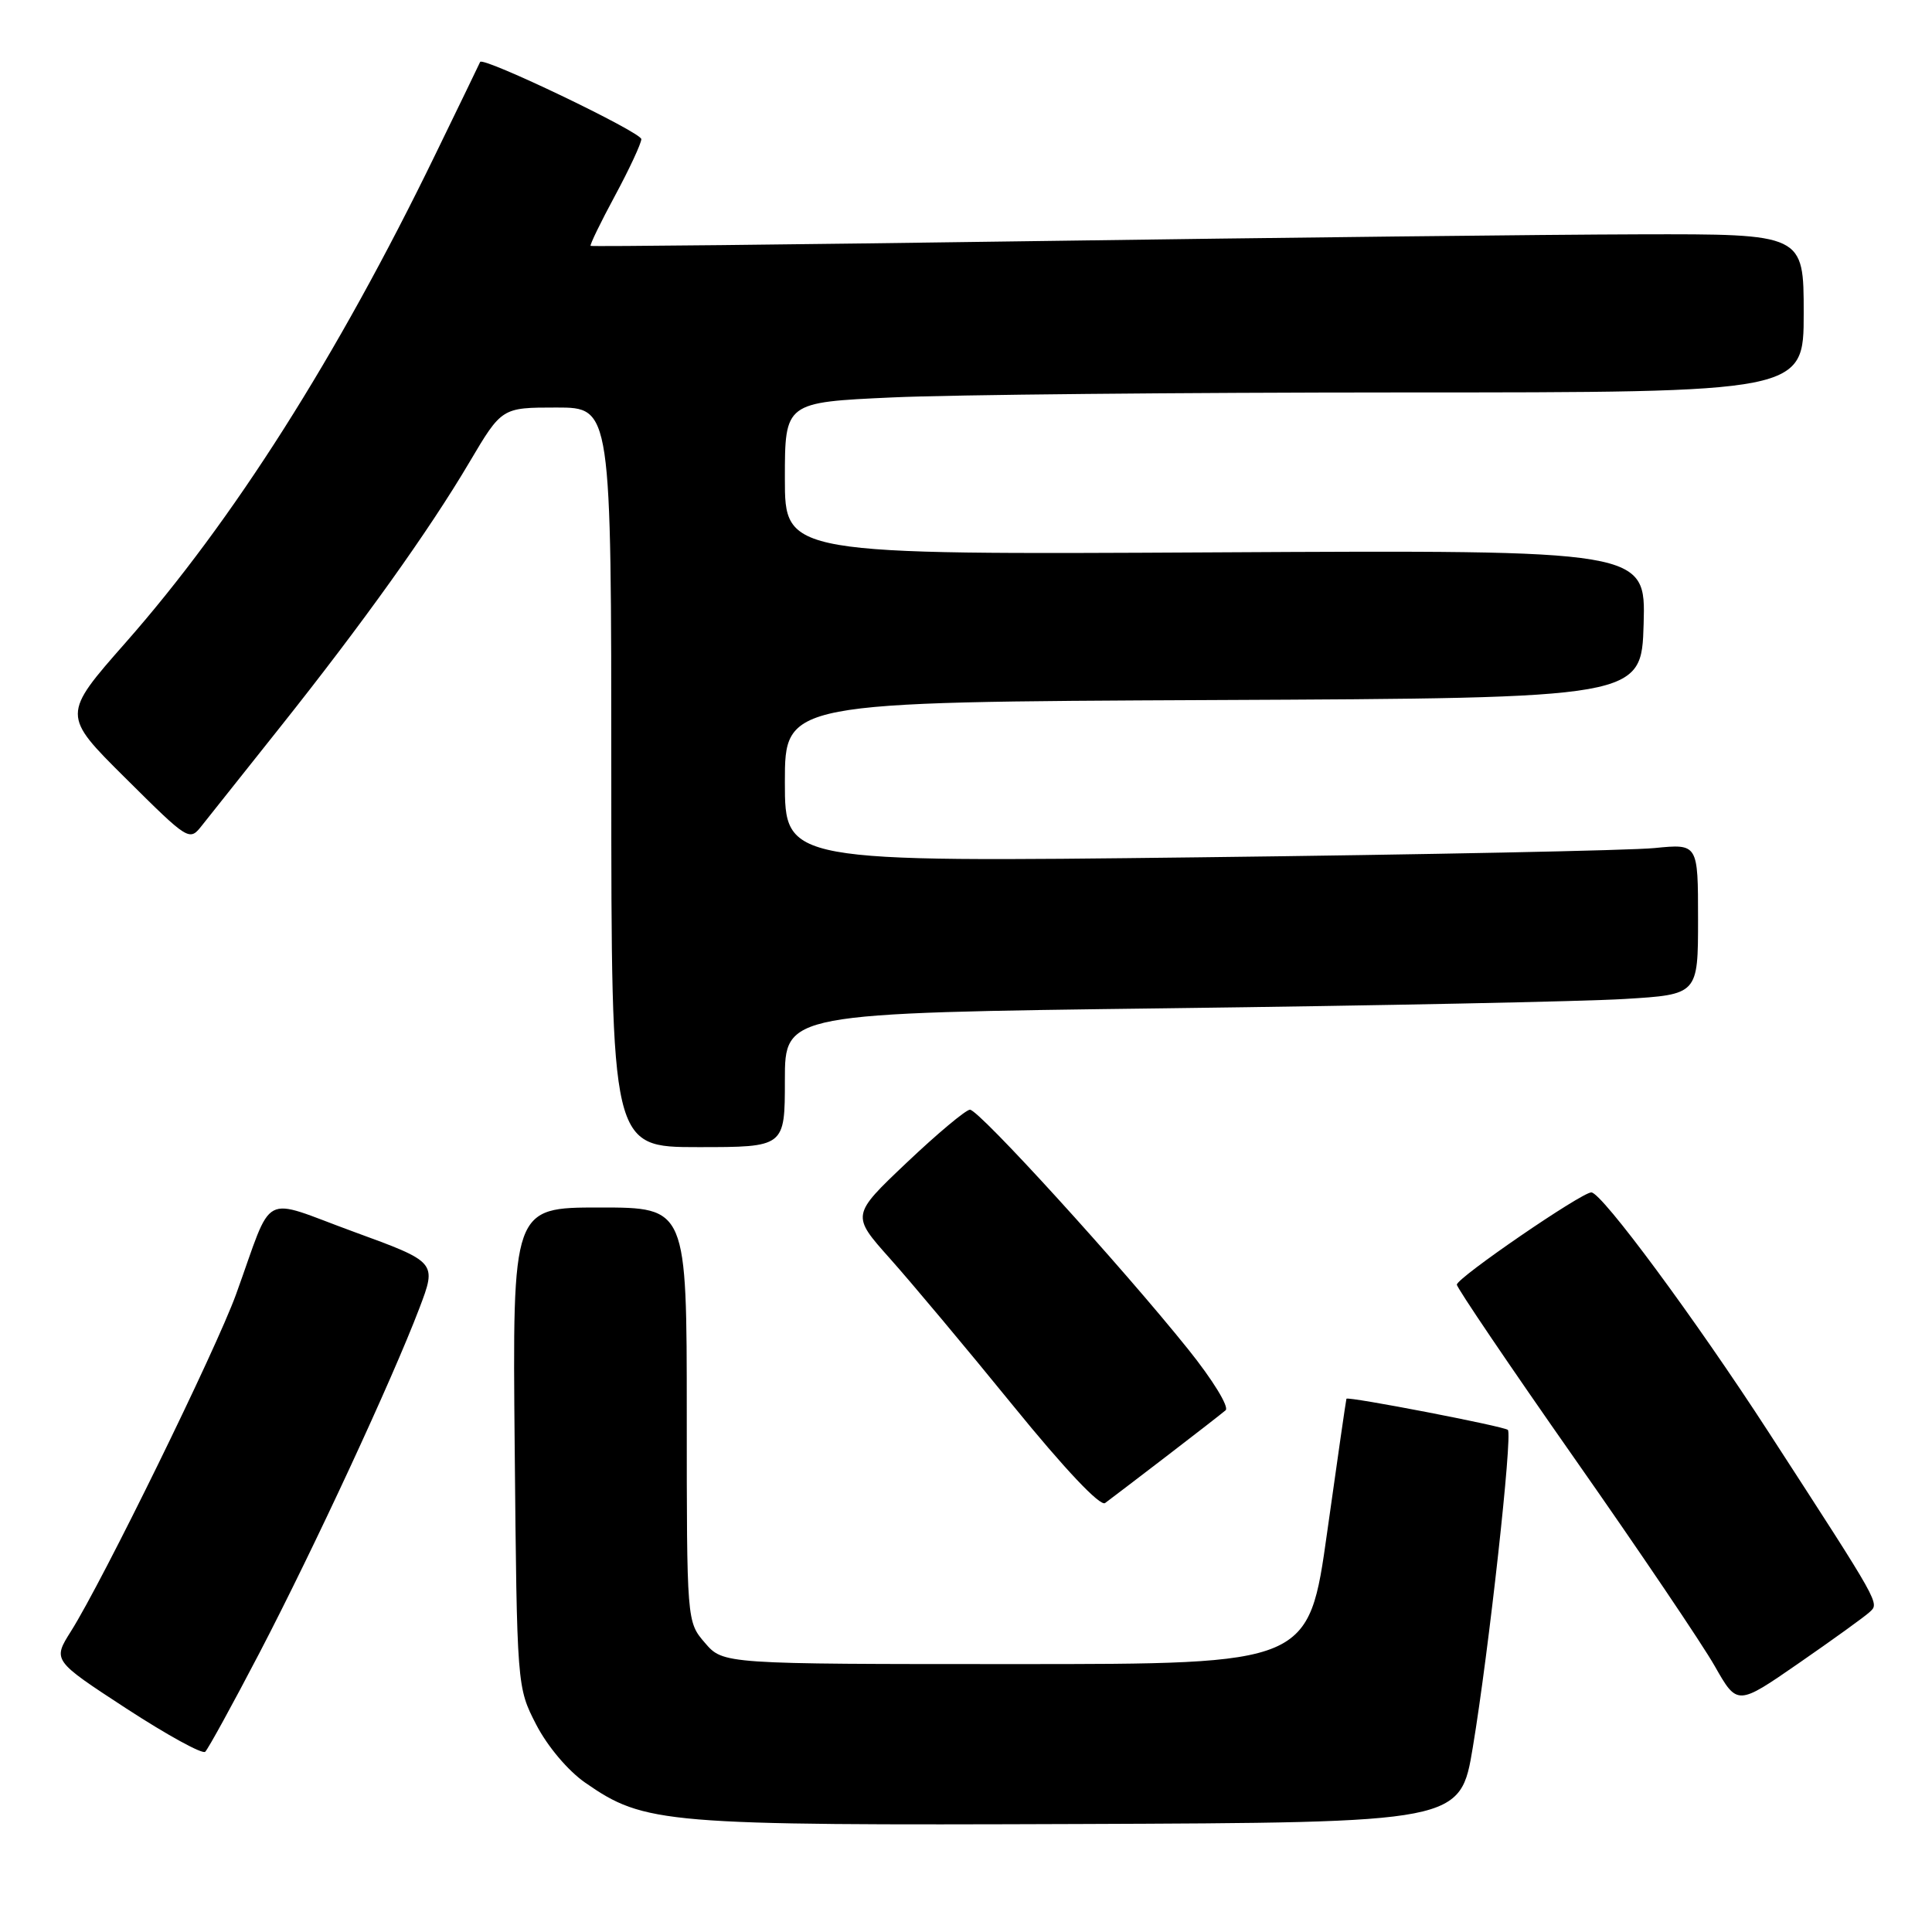 <?xml version="1.0" encoding="UTF-8" standalone="no"?>
<!DOCTYPE svg PUBLIC "-//W3C//DTD SVG 1.1//EN" "http://www.w3.org/Graphics/SVG/1.1/DTD/svg11.dtd" >
<svg xmlns="http://www.w3.org/2000/svg" xmlns:xlink="http://www.w3.org/1999/xlink" version="1.1" viewBox="0 0 256 256">
 <g >
 <path fill="currentColor"
d=" M 195.16 231.50 C 197.27 218.82 200.44 190.11 199.80 189.47 C 199.33 189.00 178.60 185.00 178.41 185.34 C 178.36 185.43 177.21 193.38 175.86 203.00 C 173.41 220.50 173.41 220.50 134.62 220.50 C 95.83 220.50 95.83 220.50 93.41 217.69 C 91.00 214.89 91.00 214.89 91.00 187.44 C 91.00 160.00 91.00 160.00 79.45 160.00 C 67.90 160.00 67.90 160.00 68.20 191.78 C 68.50 223.56 68.50 223.56 71.05 228.52 C 72.54 231.40 75.26 234.63 77.55 236.22 C 85.43 241.69 87.87 241.89 143.00 241.69 C 193.50 241.50 193.50 241.50 195.16 231.50 Z  M 34.39 219.00 C 41.60 205.16 51.96 182.83 55.56 173.37 C 57.89 167.24 57.89 167.24 46.88 163.22 C 34.31 158.63 36.33 157.56 31.28 171.50 C 28.62 178.85 13.59 209.52 9.41 216.14 C 6.97 220.01 6.97 220.01 16.73 226.38 C 22.11 229.88 26.81 232.47 27.19 232.12 C 27.56 231.78 30.80 225.88 34.39 219.00 Z  M 247.72 213.62 C 249.05 212.39 249.33 212.89 234.37 189.80 C 224.58 174.70 212.23 158.00 210.86 158.00 C 209.56 158.00 193.09 169.29 193.04 170.22 C 193.02 170.61 200.02 180.96 208.61 193.22 C 217.20 205.47 225.57 217.87 227.21 220.76 C 230.20 226.02 230.20 226.02 238.35 220.38 C 242.83 217.28 247.05 214.24 247.72 213.62 Z  M 154.50 193.01 C 158.35 190.06 161.91 187.29 162.40 186.87 C 162.90 186.44 160.68 182.82 157.45 178.80 C 148.62 167.79 129.68 146.99 128.52 147.04 C 127.96 147.07 124.19 150.22 120.15 154.05 C 112.80 161.02 112.80 161.02 117.92 166.76 C 120.74 169.92 128.07 178.67 134.21 186.22 C 141.08 194.67 145.78 199.64 146.43 199.16 C 147.02 198.73 150.65 195.96 154.50 193.01 Z  M 104.00 143.12 C 104.00 134.24 104.00 134.24 154.75 133.60 C 182.66 133.25 209.89 132.70 215.25 132.37 C 225.00 131.78 225.00 131.78 225.00 121.79 C 225.00 111.80 225.00 111.80 219.25 112.37 C 216.09 112.69 188.86 113.24 158.75 113.60 C 104.00 114.25 104.00 114.25 104.00 103.63 C 104.00 93.02 104.00 93.02 160.75 92.76 C 217.50 92.50 217.50 92.50 217.79 82.69 C 218.07 72.88 218.07 72.88 161.04 73.19 C 104.00 73.50 104.00 73.50 104.00 63.41 C 104.00 53.31 104.00 53.31 118.25 52.66 C 126.09 52.30 156.46 52.01 185.75 52.00 C 239.00 52.00 239.00 52.00 239.00 41.50 C 239.00 31.00 239.00 31.00 217.25 31.05 C 205.29 31.08 169.18 31.49 137.00 31.95 C 104.83 32.41 78.39 32.69 78.26 32.58 C 78.13 32.46 79.58 29.47 81.49 25.93 C 83.40 22.39 84.96 19.02 84.98 18.44 C 85.00 17.53 63.95 7.44 63.62 8.21 C 63.56 8.37 60.88 13.90 57.67 20.50 C 44.68 47.24 30.90 68.96 16.67 85.12 C 8.20 94.74 8.20 94.74 16.64 103.12 C 25.07 111.49 25.09 111.50 26.79 109.34 C 27.73 108.15 32.33 102.37 37.00 96.50 C 48.02 82.66 56.85 70.31 62.20 61.25 C 66.49 54.00 66.49 54.00 73.74 54.00 C 81.00 54.00 81.00 54.00 81.00 103.00 C 81.00 152.00 81.00 152.00 92.50 152.00 C 104.00 152.00 104.00 152.00 104.00 143.12 Z "/>
</g>
</svg>